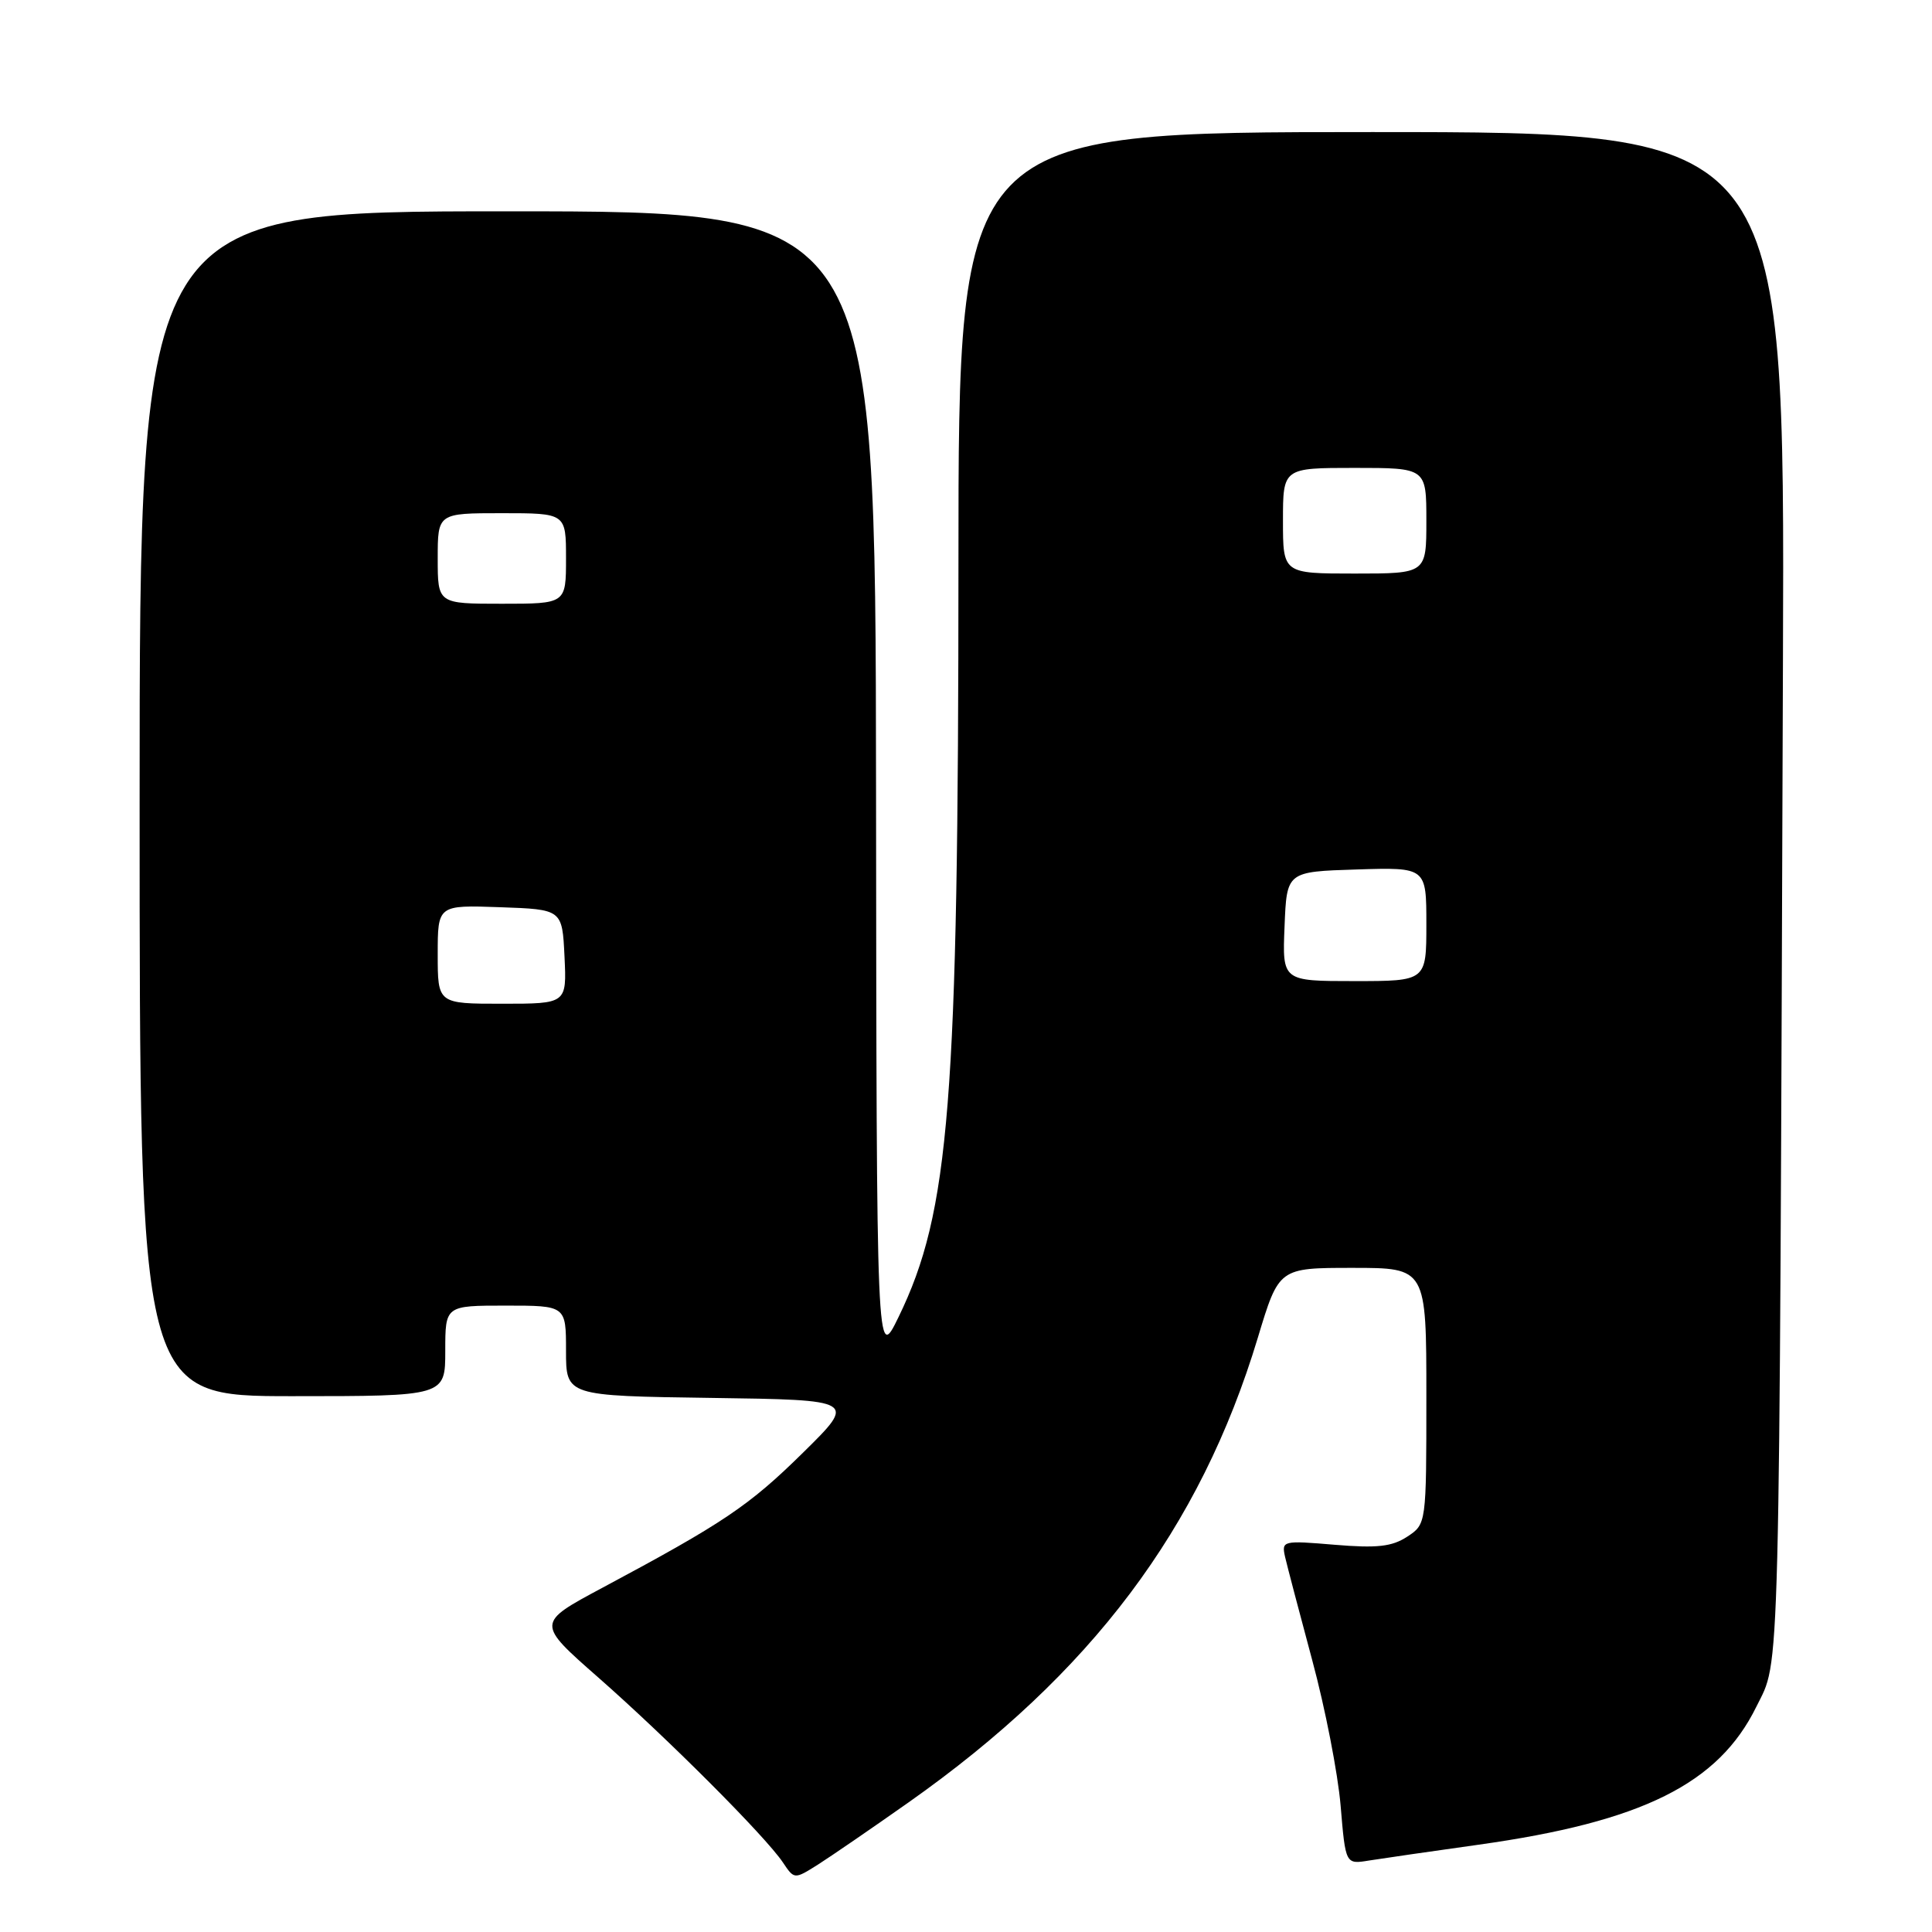 <?xml version="1.0" encoding="UTF-8" standalone="no"?>
<!DOCTYPE svg PUBLIC "-//W3C//DTD SVG 1.1//EN" "http://www.w3.org/Graphics/SVG/1.1/DTD/svg11.dtd" >
<svg xmlns="http://www.w3.org/2000/svg" xmlns:xlink="http://www.w3.org/1999/xlink" version="1.1" viewBox="0 0 256 256">
 <g >
 <path fill="currentColor"
d=" M 120.37 238.84 C 144.60 221.76 159.03 202.57 166.67 177.25 C 169.46 168.00 169.46 168.00 179.23 168.00 C 189.00 168.00 189.00 168.00 189.00 184.98 C 189.00 201.95 189.00 201.95 186.46 203.62 C 184.44 204.94 182.48 205.16 176.85 204.69 C 169.96 204.11 169.80 204.15 170.28 206.30 C 170.56 207.51 172.18 213.68 173.88 220.00 C 175.59 226.32 177.28 235.00 177.64 239.27 C 178.29 247.04 178.29 247.04 181.40 246.53 C 183.10 246.26 189.65 245.31 195.94 244.43 C 217.61 241.39 227.71 236.37 232.73 226.14 C 235.91 219.67 235.75 225.99 236.25 87.50 C 236.50 17.50 236.50 17.50 181.75 17.50 C 127.00 17.50 127.00 17.50 127.00 74.50 C 126.99 146.12 125.85 160.56 119.06 174.52 C 116.15 180.50 116.15 180.50 116.08 104.25 C 116.00 28.00 116.00 28.00 67.25 28.00 C 18.50 28.00 18.50 28.00 18.50 106.50 C 18.50 185.00 18.50 185.00 38.75 185.00 C 59.00 185.00 59.00 185.00 59.00 179.00 C 59.00 173.00 59.00 173.00 67.00 173.00 C 75.00 173.00 75.00 173.00 75.00 178.98 C 75.00 184.96 75.00 184.96 94.25 185.23 C 113.50 185.50 113.50 185.50 106.39 192.50 C 99.24 199.54 95.85 201.82 79.78 210.41 C 71.07 215.07 71.07 215.07 79.28 222.28 C 88.43 230.32 101.38 243.28 103.73 246.77 C 105.25 249.04 105.25 249.04 108.38 247.07 C 110.09 245.98 115.49 242.28 120.37 238.84 Z  M 58.00 126.46 C 58.00 119.92 58.00 119.92 66.25 120.21 C 74.50 120.50 74.50 120.50 74.80 126.75 C 75.10 133.00 75.10 133.00 66.55 133.00 C 58.00 133.00 58.00 133.00 58.00 126.46 Z  M 170.21 122.75 C 170.50 115.50 170.50 115.50 179.75 115.21 C 189.00 114.92 189.00 114.92 189.00 122.46 C 189.00 130.00 189.00 130.00 179.46 130.00 C 169.91 130.00 169.91 130.00 170.21 122.75 Z  M 58.00 74.00 C 58.00 68.00 58.00 68.00 66.50 68.00 C 75.00 68.00 75.00 68.00 75.00 74.00 C 75.00 80.00 75.00 80.00 66.50 80.00 C 58.00 80.00 58.00 80.00 58.00 74.00 Z  M 170.00 69.00 C 170.00 62.00 170.00 62.00 179.50 62.00 C 189.00 62.00 189.00 62.00 189.00 69.00 C 189.00 76.00 189.00 76.00 179.50 76.00 C 170.00 76.00 170.00 76.00 170.00 69.00 Z "/>
</g>
</svg>